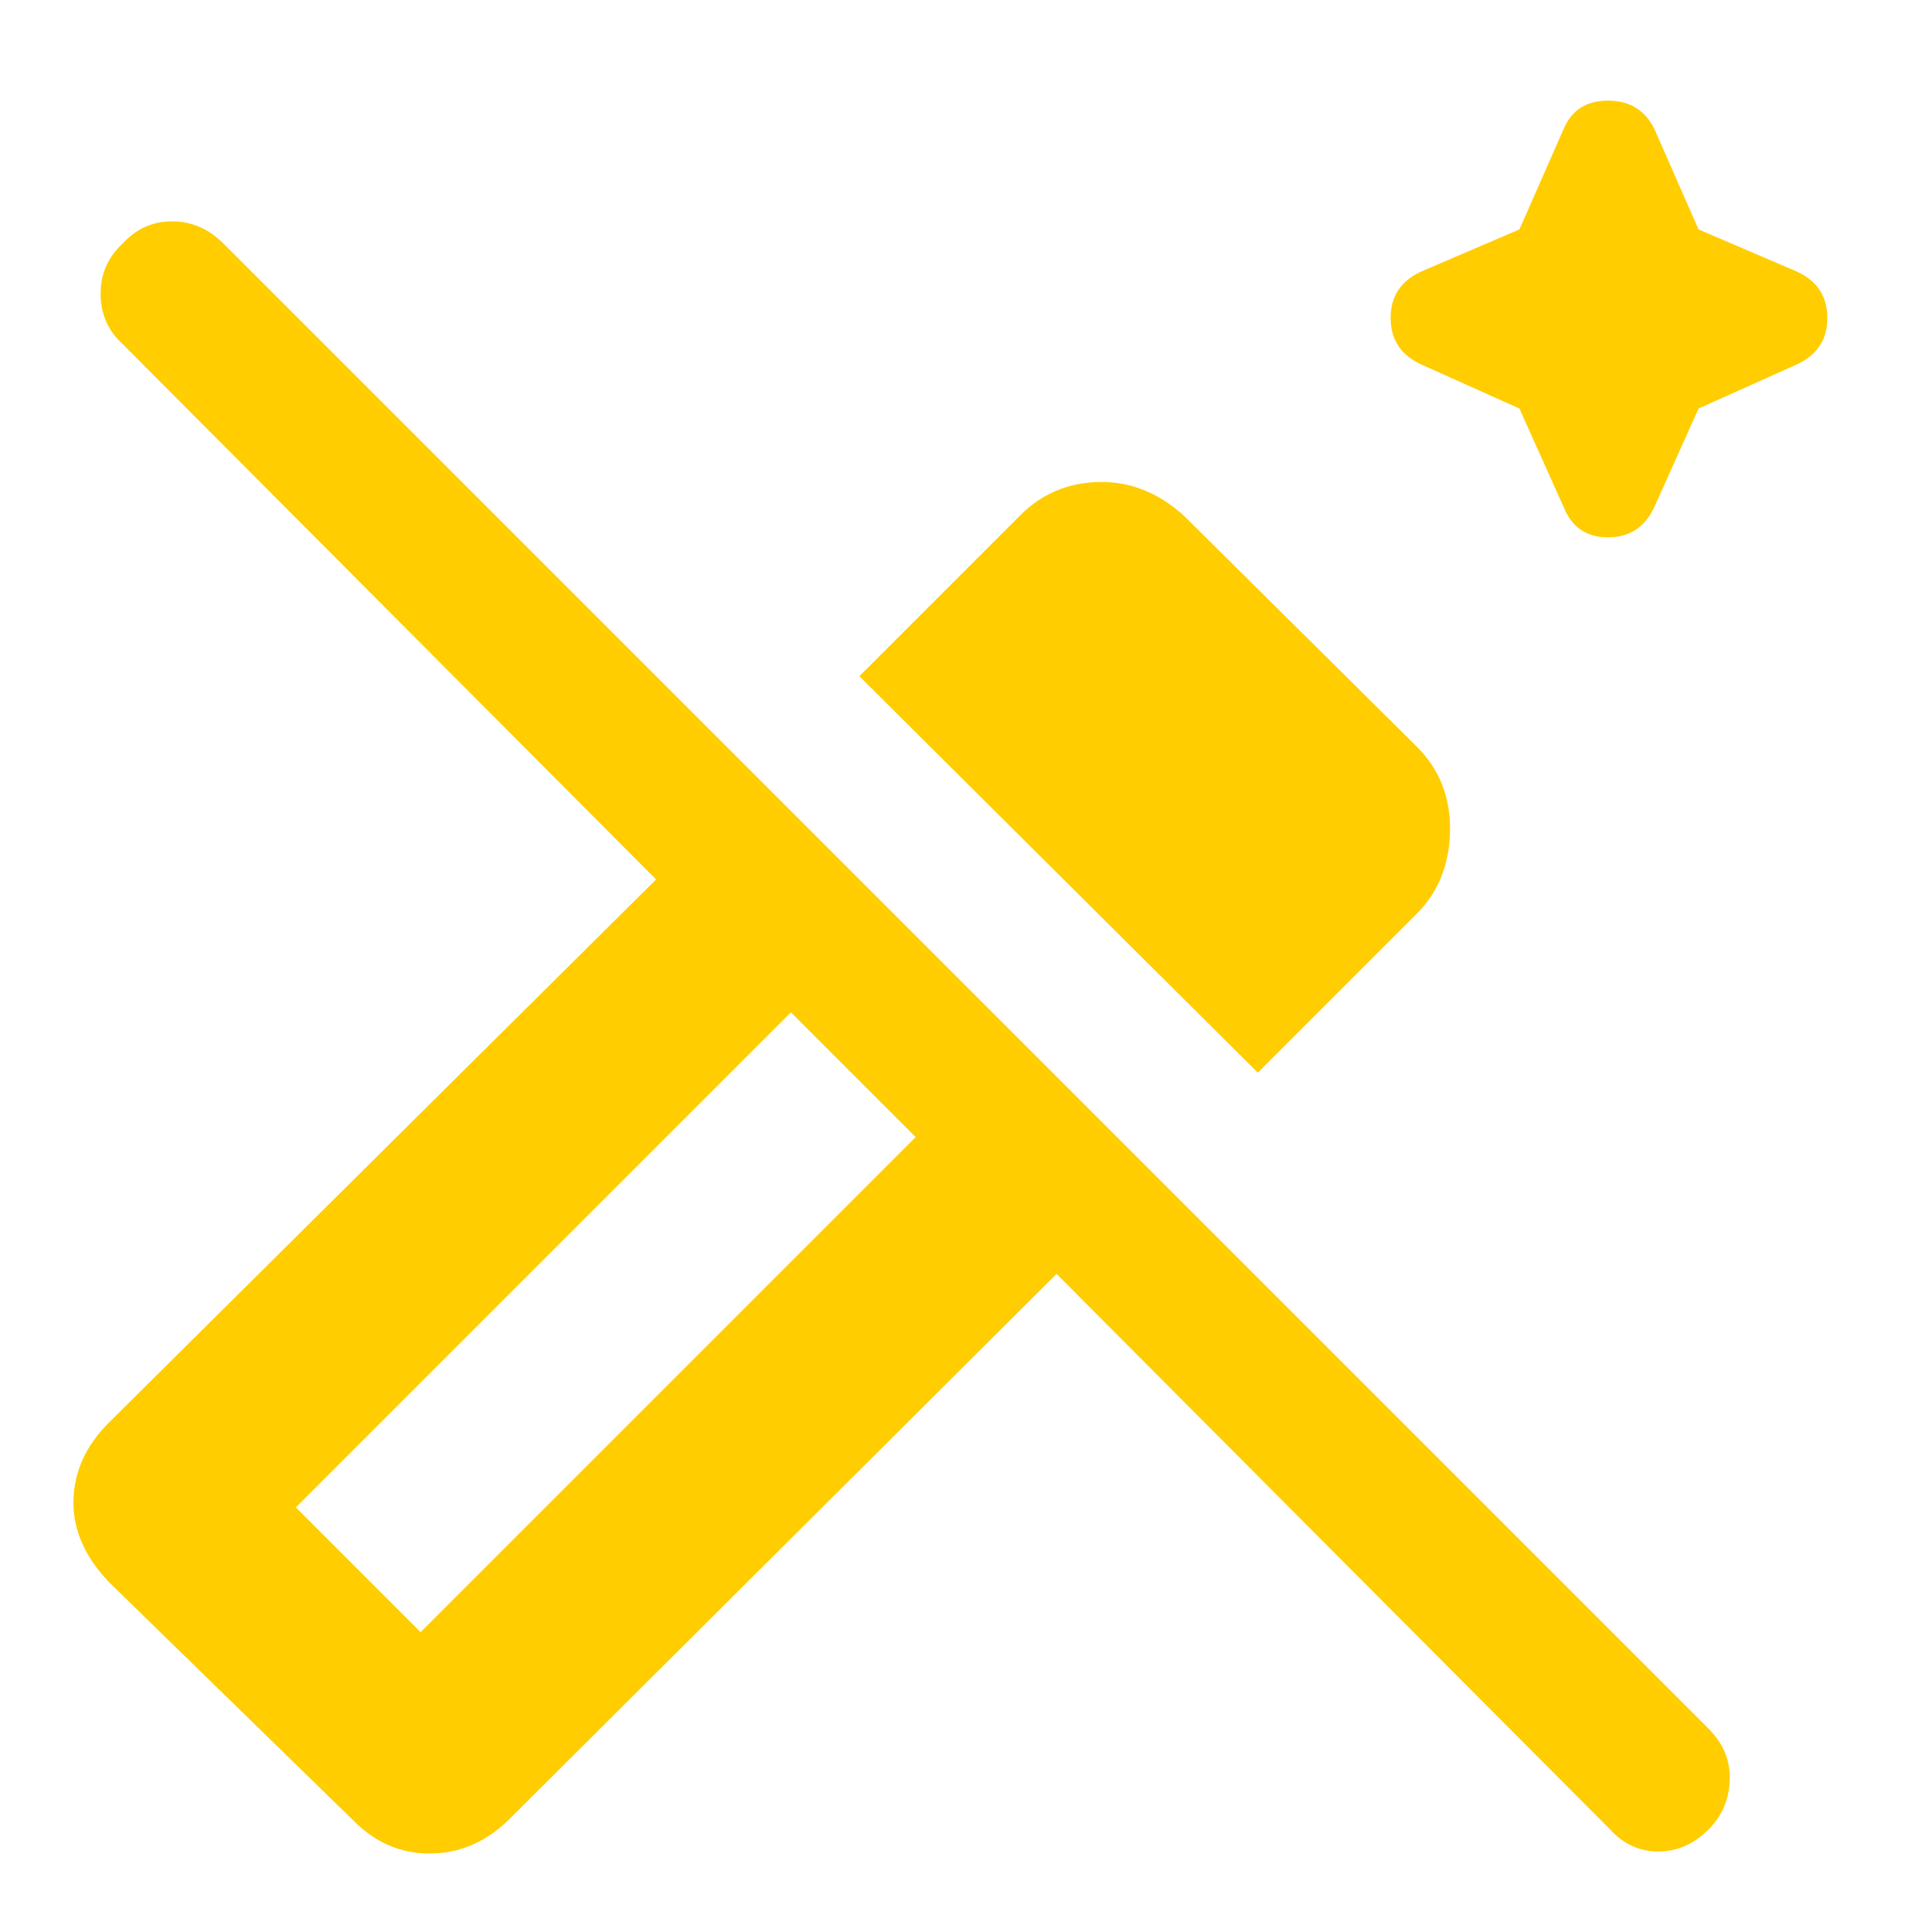 <svg height="48" width="48" xmlns="http://www.w3.org/2000/svg"><path fill="rgb(255, 205, 0)" d="m38.85 12.6-1.1-2.45-2.45-1.1q-.75-.35-.75-1.15 0-.8.75-1.15l2.45-1.05 1.1-2.5q.3-.7 1.1-.7t1.15.7l1.1 2.5 2.45 1.05q.75.35.75 1.15 0 .8-.75 1.15l-2.45 1.1-1.1 2.45q-.35.75-1.15.75-.8 0-1.1-.75zm-7.6 14.05-9.9-9.85 4-4q.8-.8 1.95-.825 1.15-.025 2.1.825l5.8 5.75q.85.85.825 2.1-.025 1.25-.825 2.05zm8.75 18.8-13.75-13.8-13.65 13.6q-.85.8-1.925.8-1.075 0-1.875-.8l-6.1-5.95q-.9-.95-.875-2.025.025-1.075.875-1.925l13.6-13.5-13.25-13.3q-.55-.5-.55-1.25t.55-1.25q.5-.55 1.225-.55.725 0 1.275.55l36.9 36.9q.55.55.525 1.275-.025.725-.525 1.225-.55.55-1.25.55t-1.2-.55zm-29.55-4.9 12.3-12.3-3.1-3.1-12.3 12.3zm0 0-3.1-3.1z"/></svg>